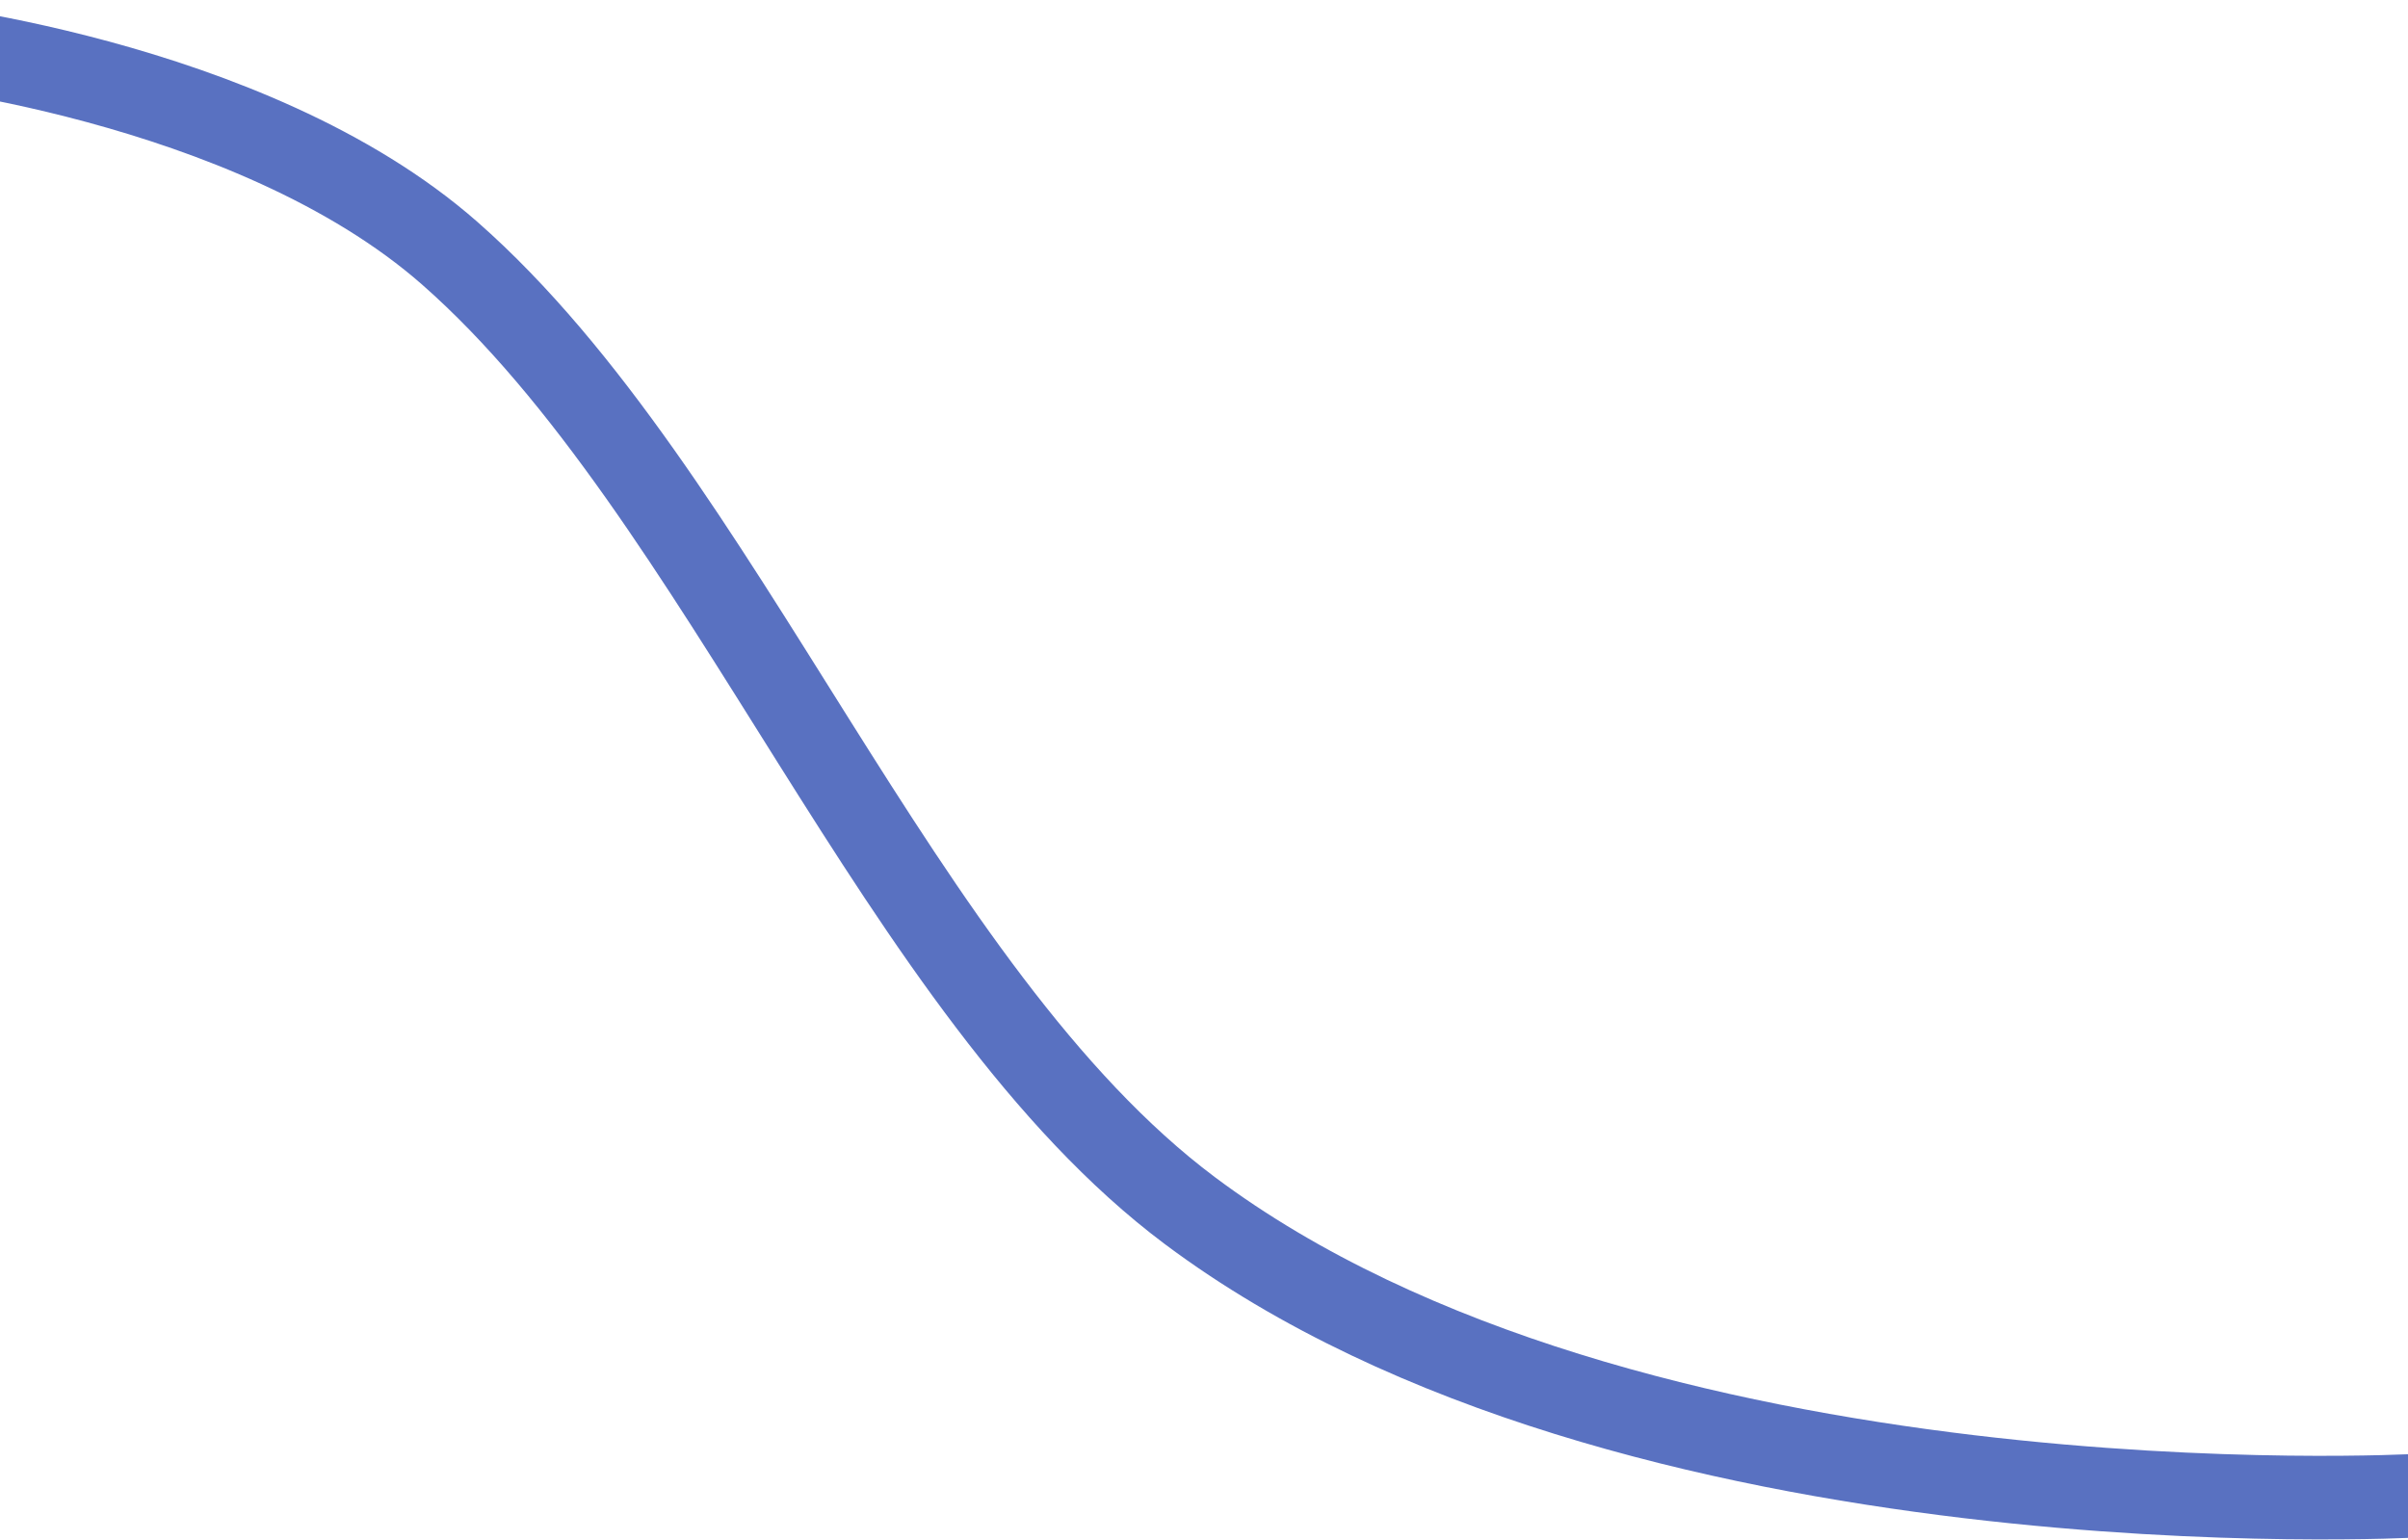 <svg width="1440" height="921" viewBox="0 0 1440 921" fill="none" xmlns="http://www.w3.org/2000/svg">
<path d="M-62.342 25.288C-62.342 25.288 149.138 46.145 269 151.5C432.518 295.228 537.228 593.52 711.5 724C974.562 920.959 1445.5 894.5 1445.5 894.5" stroke="#5971C1" stroke-width="50"/>
</svg>
